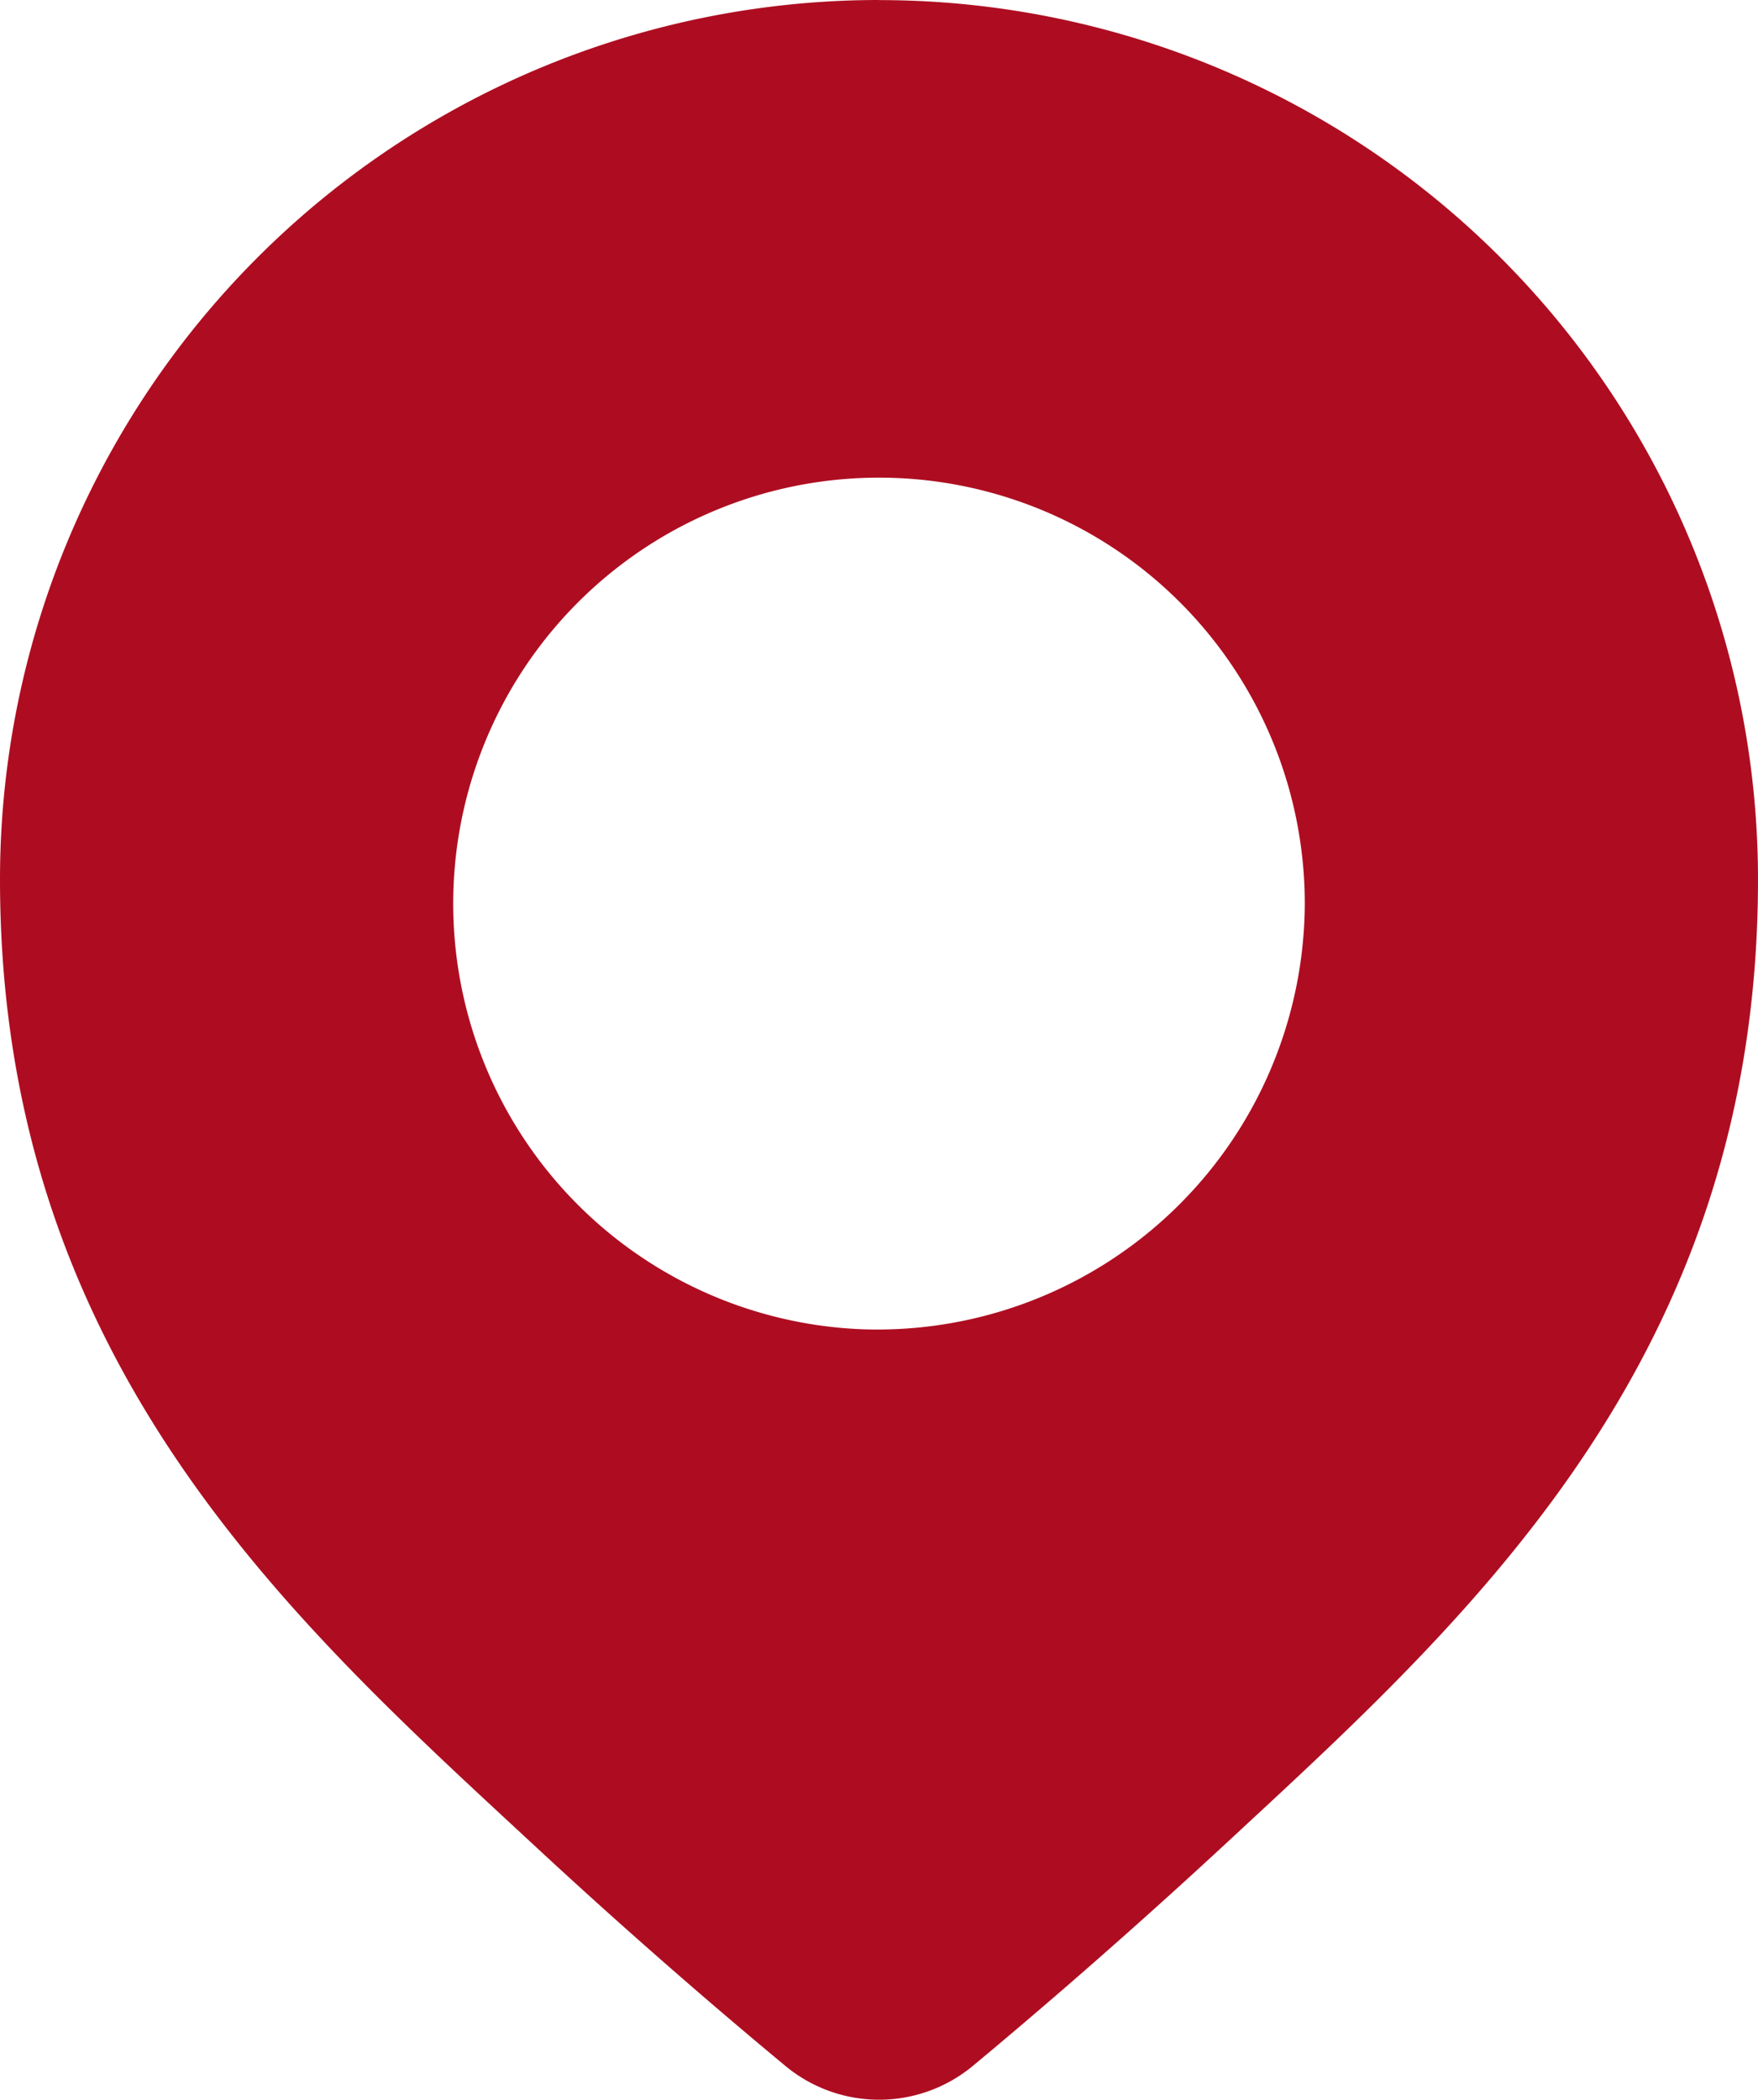 <svg xmlns="http://www.w3.org/2000/svg" width="19.154" height="22.868" viewBox="0 0 19.154 22.868">
  <path id="Tracciato_227" data-name="Tracciato 227" d="M522.176,822.381a9.577,9.577,0,0,0-9.578,9.577c0,5.251,3.184,8.076,5.814,10.514,1.087,1.009,2.058,1.84,2.742,2.407a1.6,1.6,0,0,0,2.044,0c.683-.567,1.653-1.4,2.74-2.406,2.63-2.439,5.814-5.263,5.814-10.514a9.576,9.576,0,0,0-9.576-9.577m-.19,14.475a4.639,4.639,0,1,1,4.828-4.634,4.657,4.657,0,0,1-4.828,4.634" transform="translate(-512.598 -822.381)" fill="#ae0d21"/>
</svg>
